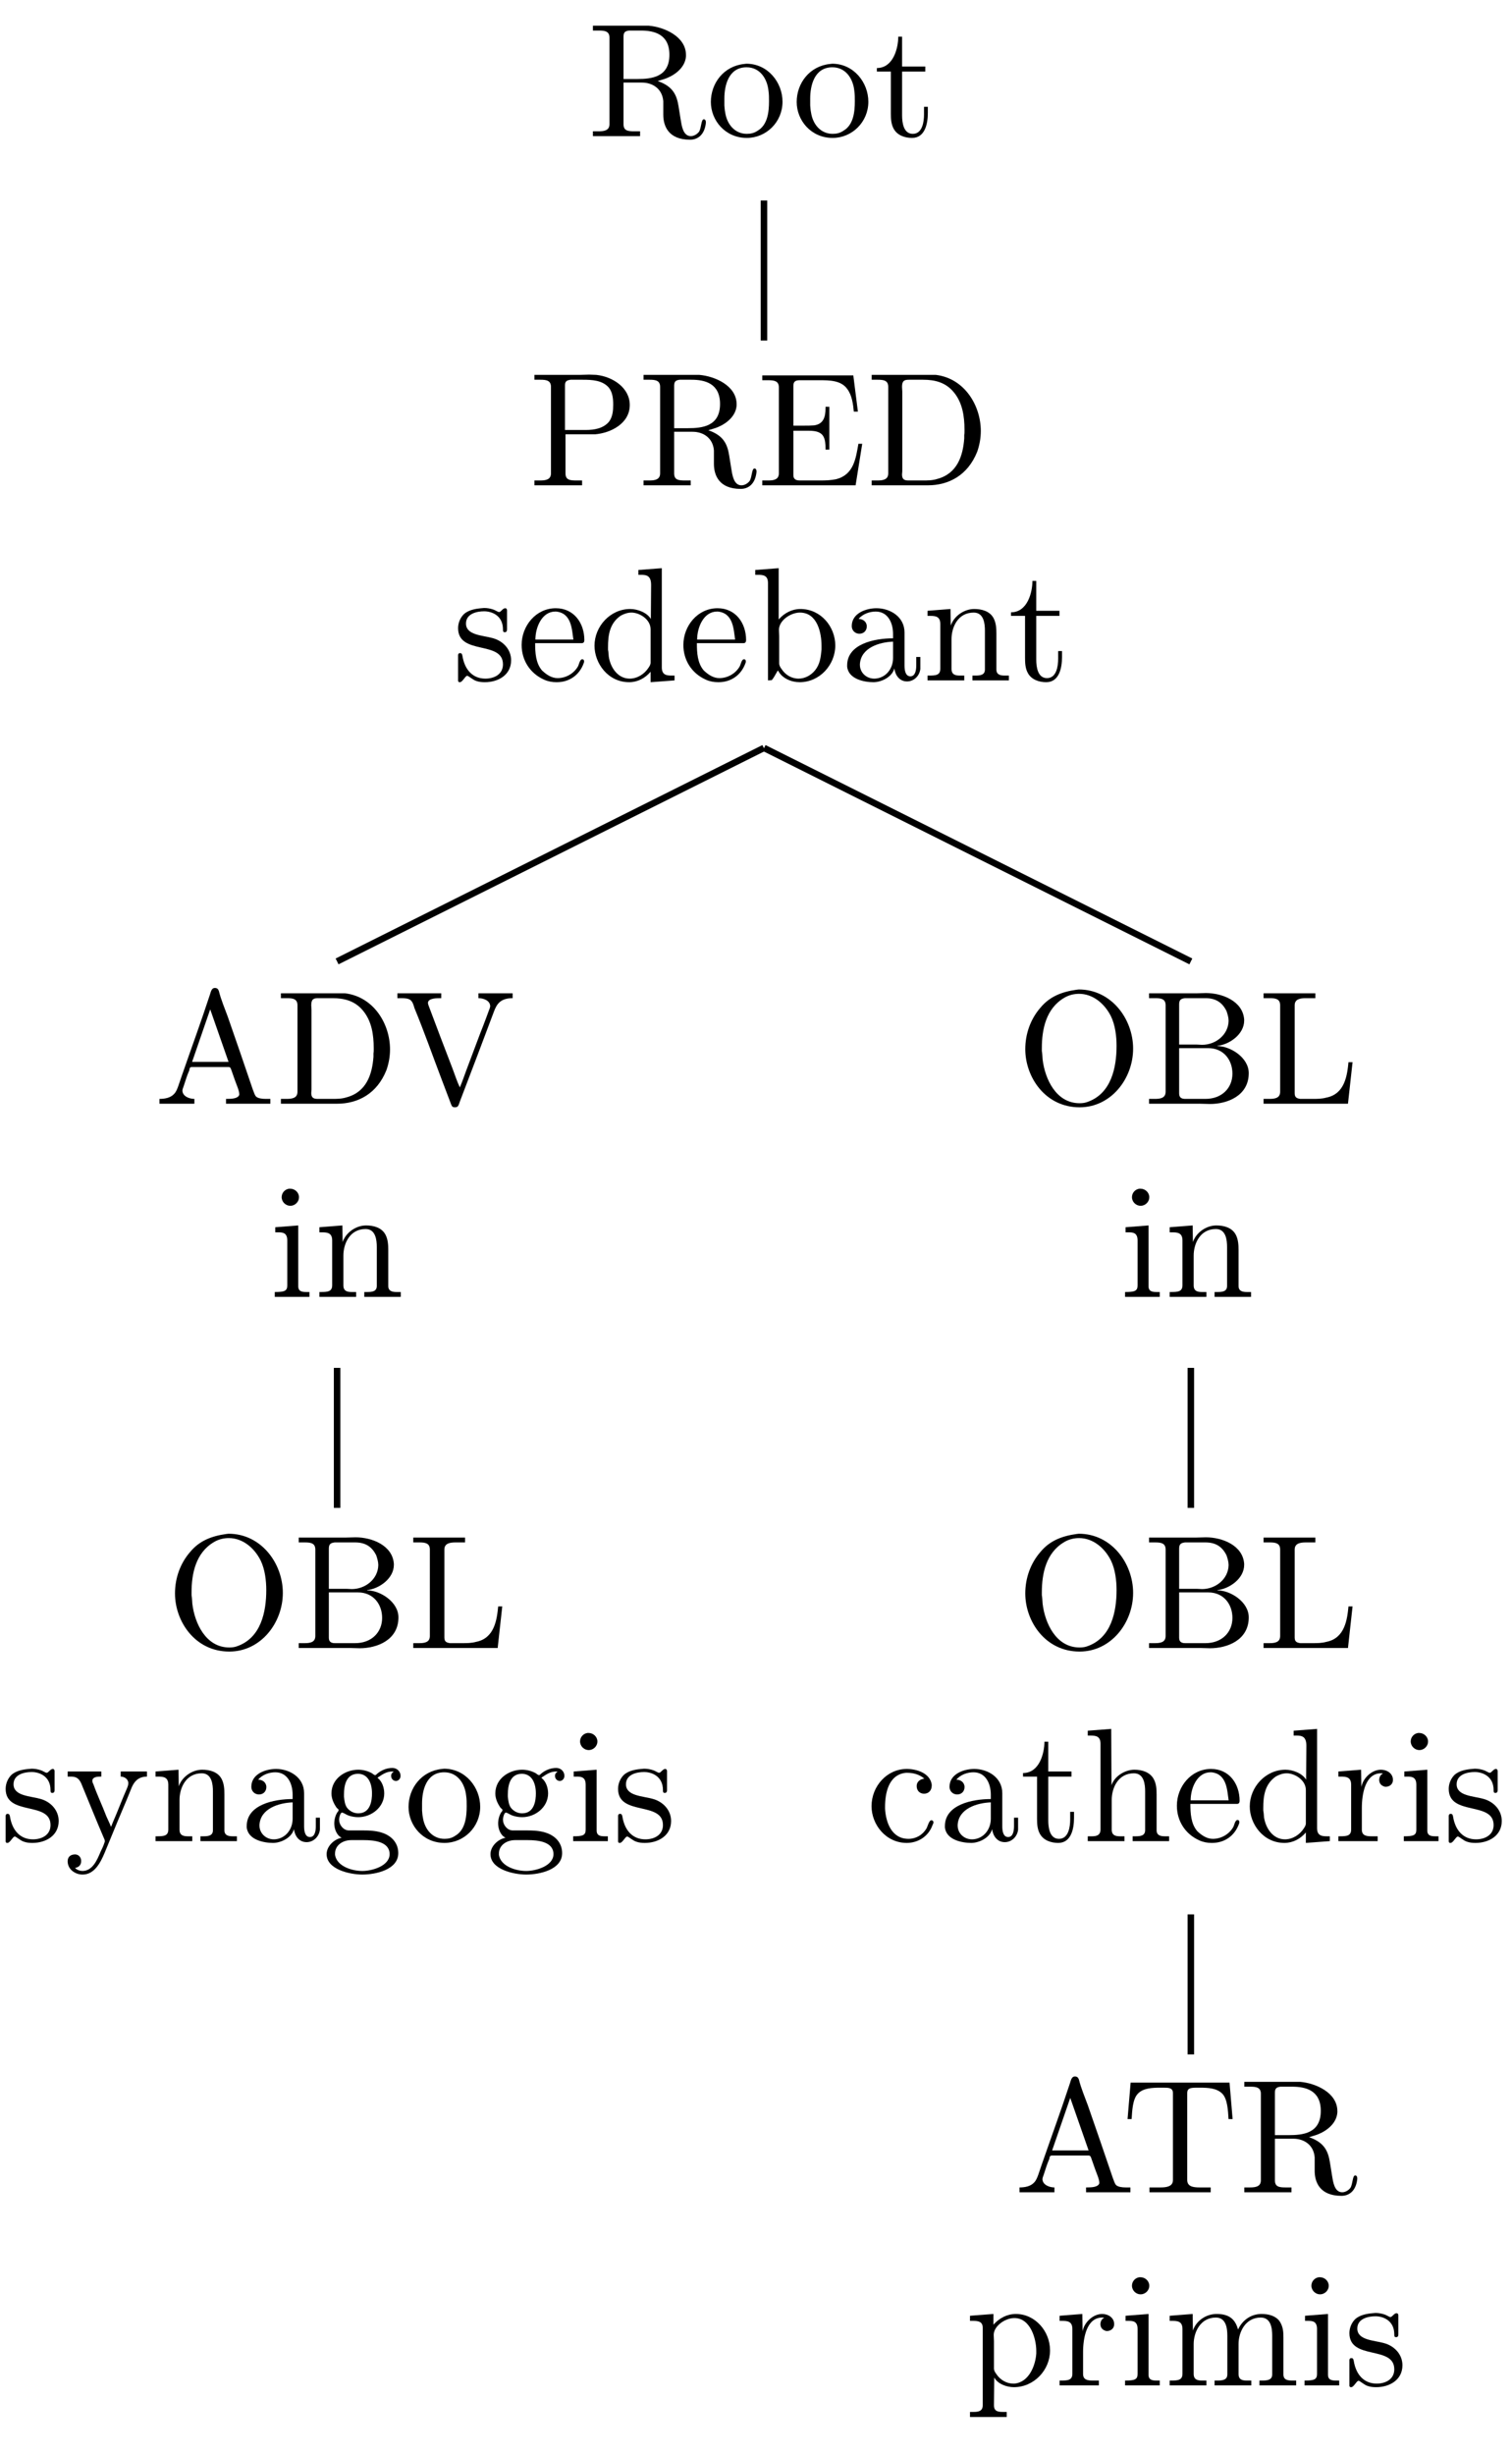 <?xml version="1.0" encoding="UTF-8"?>
<svg xmlns="http://www.w3.org/2000/svg" xmlns:xlink="http://www.w3.org/1999/xlink" width="92.66pt" height="150.39pt" viewBox="0 0 92.66 150.39" version="1.2">
<defs>
<g>
<symbol overflow="visible" id="glyph0-0">
<path style="stroke:none;" d=""/>
</symbol>
<symbol overflow="visible" id="glyph0-1">
<path style="stroke:none;" d="M 0.344 -6.781 L 0.344 -6.484 C 0.469 -6.484 0.594 -6.484 0.719 -6.484 C 1.078 -6.484 1.359 -6.438 1.359 -6.047 L 1.359 -0.75 C 1.359 -0.359 1.031 -0.312 0.688 -0.312 C 0.562 -0.312 0.453 -0.312 0.344 -0.312 L 0.344 -0.016 L 3.234 -0.016 L 3.234 -0.312 L 2.891 -0.312 C 2.484 -0.312 2.219 -0.344 2.219 -0.75 L 2.219 -3.297 L 3.344 -3.297 C 4 -3.297 4.594 -2.922 4.656 -2.156 L 4.656 -1.328 C 4.656 -0.656 4.953 0.203 6.297 0.203 C 6.766 0.203 7.188 -0.094 7.266 -0.828 L 7.266 -0.875 C 7.266 -0.953 7.234 -1.047 7.141 -1.047 C 6.969 -1.047 7 -0.531 6.844 -0.281 C 6.719 -0.125 6.531 -0.016 6.344 -0.016 C 5.859 -0.016 5.781 -0.672 5.719 -1.047 L 5.594 -1.828 C 5.484 -2.516 5.266 -3.062 4.312 -3.391 C 4.5 -3.453 4.703 -3.5 4.891 -3.578 C 5.453 -3.812 6 -4.266 6.047 -4.906 L 6.047 -4.984 C 6.047 -6.125 4.703 -6.703 3.766 -6.781 C 3.609 -6.781 3.438 -6.781 3.281 -6.781 Z M 2.219 -3.516 L 2.219 -6.109 C 2.219 -6.375 2.312 -6.453 2.562 -6.484 L 3.281 -6.484 C 4.094 -6.484 5.031 -6.266 5.031 -5 C 5.031 -3.625 3.938 -3.516 3.062 -3.516 Z M 2.219 -3.516 "/>
</symbol>
<symbol overflow="visible" id="glyph0-2">
<path style="stroke:none;" d="M 2.328 -4.438 C 1.078 -4.312 0.281 -3.266 0.281 -2.109 C 0.281 -0.984 1.156 0.094 2.484 0.094 C 3.672 0.094 4.672 -0.875 4.672 -2.125 C 4.672 -3.297 3.781 -4.453 2.453 -4.453 C 2.422 -4.453 2.375 -4.438 2.328 -4.438 Z M 1.109 -1.891 L 1.109 -2.328 C 1.109 -3.078 1.344 -4.234 2.469 -4.234 C 3.281 -4.234 3.734 -3.547 3.812 -2.797 C 3.844 -2.578 3.844 -2.375 3.844 -2.156 C 3.844 -1.516 3.766 -0.703 3.141 -0.344 C 2.938 -0.203 2.719 -0.156 2.484 -0.156 C 1.766 -0.156 1.266 -0.719 1.156 -1.484 C 1.125 -1.625 1.125 -1.75 1.109 -1.891 Z M 1.109 -1.891 "/>
</symbol>
<symbol overflow="visible" id="glyph0-3">
<path style="stroke:none;" d="M 1.484 -6.109 C 1.484 -5.422 1.188 -4.188 0.172 -4.188 L 0.172 -3.969 L 1.031 -3.969 L 1.031 -1.406 C 1.031 -1.078 1.047 -0.75 1.203 -0.469 C 1.422 -0.062 1.891 0.094 2.328 0.094 C 3.141 0.094 3.297 -0.812 3.297 -1.438 L 3.297 -1.812 L 3.062 -1.812 C 3.062 -1.656 3.062 -1.516 3.062 -1.344 C 3.062 -0.906 2.969 -0.156 2.375 -0.156 C 1.812 -0.156 1.719 -0.828 1.719 -1.281 L 1.719 -3.969 L 3.141 -3.969 L 3.141 -4.281 L 1.719 -4.281 L 1.719 -6.109 Z M 1.484 -6.109 "/>
</symbol>
<symbol overflow="visible" id="glyph0-4">
<path style="stroke:none;" d="M 0.344 -6.781 L 0.344 -6.484 C 0.469 -6.484 0.594 -6.484 0.719 -6.484 C 1.078 -6.484 1.359 -6.438 1.359 -6.047 L 1.359 -0.75 C 1.359 -0.359 1.031 -0.312 0.688 -0.312 C 0.562 -0.312 0.453 -0.312 0.344 -0.312 L 0.344 -0.016 L 3.266 -0.016 L 3.266 -0.312 L 2.922 -0.312 C 2.516 -0.312 2.25 -0.344 2.25 -0.75 L 2.25 -3.141 L 4.062 -3.141 C 5.016 -3.219 6.188 -3.797 6.188 -4.938 C 6.188 -5.984 5.156 -6.672 4.141 -6.781 C 4 -6.781 3.859 -6.797 3.703 -6.797 C 3.516 -6.797 3.312 -6.781 3.125 -6.781 Z M 2.219 -3.406 L 2.219 -6.156 C 2.219 -6.422 2.375 -6.453 2.562 -6.484 L 3.312 -6.484 C 3.875 -6.484 4.516 -6.453 4.906 -6 C 5.141 -5.703 5.172 -5.312 5.172 -4.953 C 5.172 -4.594 5.141 -4.219 4.922 -3.922 C 4.578 -3.5 4.016 -3.406 3.5 -3.406 Z M 2.219 -3.406 "/>
</symbol>
<symbol overflow="visible" id="glyph0-5">
<path style="stroke:none;" d="M 0.328 -6.75 L 0.328 -6.453 C 0.453 -6.453 0.578 -6.453 0.703 -6.453 C 1.062 -6.453 1.344 -6.406 1.344 -6.016 L 1.344 -0.75 C 1.344 -0.359 1.016 -0.312 0.688 -0.312 C 0.562 -0.312 0.438 -0.312 0.328 -0.312 L 0.328 -0.016 L 6.047 -0.016 L 6.453 -2.562 L 6.219 -2.562 C 6.062 -1.672 5.938 -0.672 4.859 -0.391 C 4.547 -0.328 4.234 -0.312 3.922 -0.312 L 2.656 -0.312 C 2.453 -0.312 2.234 -0.344 2.234 -0.641 L 2.234 -3.359 L 3.141 -3.359 C 3.5 -3.359 3.875 -3.328 4.062 -3.031 C 4.188 -2.812 4.203 -2.547 4.203 -2.297 L 4.203 -2.203 L 4.438 -2.203 L 4.438 -4.828 L 4.203 -4.828 L 4.203 -4.734 C 4.203 -4.203 4.078 -3.766 3.5 -3.688 C 3.297 -3.672 3.109 -3.672 2.922 -3.672 L 2.234 -3.672 L 2.234 -6.109 C 2.234 -6.438 2.438 -6.453 2.656 -6.453 L 3.844 -6.453 C 4.422 -6.453 5.156 -6.453 5.531 -5.922 C 5.828 -5.531 5.891 -5 5.938 -4.531 L 6.188 -4.531 L 5.906 -6.75 Z M 0.328 -6.75 "/>
</symbol>
<symbol overflow="visible" id="glyph0-6">
<path style="stroke:none;" d="M 0.344 -6.781 L 0.344 -6.484 C 0.469 -6.484 0.594 -6.484 0.719 -6.484 C 1.078 -6.484 1.359 -6.438 1.359 -6.047 L 1.359 -0.75 C 1.359 -0.359 1.031 -0.312 0.688 -0.312 C 0.562 -0.312 0.453 -0.312 0.344 -0.312 L 0.344 -0.016 L 3.781 -0.016 C 5.062 -0.016 6.234 -0.625 6.812 -2.078 C 6.953 -2.484 7.031 -2.906 7.031 -3.344 C 7.031 -4.891 6.047 -6.562 4.281 -6.781 C 4.125 -6.781 3.953 -6.781 3.797 -6.781 Z M 6.016 -3.094 L 6.016 -2.891 C 5.938 -1.828 5.594 -0.734 4.359 -0.406 C 4.062 -0.312 3.766 -0.312 3.469 -0.312 L 2.609 -0.312 C 2.375 -0.312 2.203 -0.359 2.203 -0.672 C 2.203 -0.75 2.219 -0.812 2.219 -0.875 L 2.219 -5.766 C 2.219 -5.859 2.203 -5.953 2.203 -6.047 C 2.203 -6.422 2.344 -6.484 2.625 -6.484 C 2.703 -6.484 2.781 -6.484 2.844 -6.484 L 3.5 -6.484 C 4.203 -6.484 4.875 -6.328 5.375 -5.719 C 5.906 -5.078 6.031 -4.25 6.031 -3.422 L 6.031 -3.328 C 6.031 -3.25 6.031 -3.172 6.016 -3.094 Z M 6.016 -3.094 "/>
</symbol>
<symbol overflow="visible" id="glyph0-7">
<path style="stroke:none;" d="M 1.75 -4.438 C 1.375 -4.406 0.984 -4.328 0.703 -4.094 C 0.469 -3.875 0.328 -3.547 0.328 -3.219 C 0.328 -1.531 3.078 -2.484 3.078 -1 C 3.078 -0.391 2.547 -0.125 2 -0.125 C 1.234 -0.125 0.734 -0.656 0.594 -1.516 C 0.578 -1.594 0.562 -1.688 0.453 -1.688 C 0.359 -1.688 0.328 -1.625 0.328 -1.562 L 0.328 0.016 C 0.344 0.062 0.359 0.094 0.422 0.094 L 0.438 0.094 C 0.594 0.094 0.75 -0.266 0.875 -0.297 L 0.891 -0.297 C 0.969 -0.297 1.234 -0.047 1.438 0.016 C 1.609 0.078 1.781 0.094 1.969 0.094 C 2.781 0.094 3.578 -0.344 3.578 -1.25 C 3.578 -1.906 3.094 -2.438 2.438 -2.609 C 1.828 -2.781 0.812 -2.781 0.812 -3.5 C 0.812 -4.109 1.484 -4.25 1.922 -4.25 C 2.406 -4.25 3.078 -3.984 3.078 -3.141 C 3.078 -3.047 3.078 -2.969 3.188 -2.969 C 3.297 -2.969 3.328 -3.047 3.328 -3.141 C 3.328 -3.188 3.328 -3.25 3.328 -3.281 L 3.328 -4.312 C 3.328 -4.359 3.297 -4.438 3.219 -4.438 C 3.062 -4.438 2.953 -4.203 2.844 -4.203 C 2.766 -4.203 2.594 -4.328 2.484 -4.359 C 2.297 -4.422 2.109 -4.453 1.922 -4.453 C 1.859 -4.453 1.812 -4.438 1.75 -4.438 Z M 1.75 -4.438 "/>
</symbol>
<symbol overflow="visible" id="glyph0-8">
<path style="stroke:none;" d="M 1.109 -2.297 L 3.969 -2.297 C 4.078 -2.297 4.125 -2.375 4.125 -2.484 C 4.125 -3.531 3.484 -4.438 2.375 -4.438 C 1.156 -4.438 0.281 -3.359 0.281 -2.188 C 0.281 -1.266 0.781 -0.453 1.656 -0.062 C 1.891 0.047 2.156 0.094 2.406 0.094 L 2.438 0.094 C 3.188 0.094 3.828 -0.328 4.094 -1.094 C 4.109 -1.125 4.109 -1.156 4.109 -1.188 C 4.109 -1.266 4.062 -1.312 4 -1.312 C 3.844 -1.312 3.797 -0.984 3.734 -0.875 C 3.484 -0.438 3 -0.156 2.484 -0.156 C 2.125 -0.156 1.812 -0.359 1.531 -0.625 C 1.141 -1.078 1.109 -1.719 1.109 -2.297 Z M 1.125 -2.516 C 1.125 -3.281 1.531 -4.234 2.344 -4.234 L 2.391 -4.234 C 3.359 -4.141 3.359 -3.109 3.453 -2.516 Z M 1.125 -2.516 "/>
</symbol>
<symbol overflow="visible" id="glyph0-9">
<path style="stroke:none;" d="M 3.016 -6.781 L 3.016 -6.484 L 3.172 -6.484 C 3.516 -6.484 3.797 -6.438 3.797 -5.859 L 3.781 -3.781 C 3.547 -4.172 2.969 -4.391 2.516 -4.391 C 1.297 -4.391 0.328 -3.328 0.328 -2.141 C 0.328 -1.078 1.141 0.094 2.453 0.094 C 2.969 0.094 3.438 -0.156 3.766 -0.547 L 3.766 0.094 L 5.234 -0.016 L 5.234 -0.312 L 5.062 -0.312 C 4.75 -0.312 4.453 -0.344 4.453 -0.812 L 4.453 -6.891 Z M 1.156 -1.891 L 1.156 -2.047 C 1.156 -2.781 1.25 -3.516 1.938 -3.984 C 2.141 -4.094 2.359 -4.172 2.594 -4.172 C 3.078 -4.172 3.766 -3.766 3.766 -3.141 C 3.766 -3.016 3.766 -2.891 3.766 -2.766 L 3.766 -1.109 C 3.766 -0.984 3.703 -0.891 3.641 -0.797 C 3.391 -0.406 2.953 -0.125 2.484 -0.125 C 1.766 -0.125 1.312 -0.781 1.203 -1.469 C 1.188 -1.609 1.188 -1.75 1.156 -1.891 Z M 1.156 -1.891 "/>
</symbol>
<symbol overflow="visible" id="glyph0-10">
<path style="stroke:none;" d="M 0.266 -6.781 L 0.266 -6.484 L 0.438 -6.484 C 0.75 -6.484 1.047 -6.453 1.047 -5.984 L 1.047 -0.016 L 1.281 -0.031 L 1.406 -0.203 L 1.641 -0.609 L 1.672 -0.609 C 1.906 -0.141 2.484 0.094 2.984 0.094 C 4.219 0.094 5.172 -0.969 5.172 -2.156 C 5.172 -3.297 4.297 -4.391 3.031 -4.391 C 2.516 -4.391 2.047 -4.141 1.703 -3.75 L 1.703 -6.891 Z M 4.328 -1.906 C 4.281 -1.422 4.234 -1.016 3.938 -0.641 C 3.688 -0.328 3.312 -0.125 2.922 -0.125 C 2.484 -0.125 2.109 -0.359 1.875 -0.719 C 1.797 -0.828 1.734 -0.922 1.734 -1.078 L 1.734 -2.734 C 1.734 -2.859 1.719 -2.984 1.719 -3.109 C 1.719 -3.703 2.453 -4.172 3 -4.172 C 4.078 -4.172 4.328 -2.922 4.328 -2.141 C 4.328 -2.047 4.328 -1.984 4.328 -1.906 Z M 4.328 -1.906 "/>
</symbol>
<symbol overflow="visible" id="glyph0-11">
<path style="stroke:none;" d="M 1.109 -3.781 C 1.359 -4.094 1.797 -4.234 2.156 -4.234 C 2.891 -4.234 3.219 -3.562 3.219 -2.859 L 3.219 -2.594 C 2.078 -2.594 0.406 -2.25 0.406 -0.938 L 0.406 -0.859 C 0.484 -0.094 1.453 0.094 2.016 0.094 C 2.516 0.094 3.172 -0.234 3.297 -0.75 C 3.359 -0.312 3.625 0.047 4.078 0.047 C 4.484 0.047 4.844 -0.281 4.891 -0.719 L 4.891 -1.453 L 4.641 -1.453 L 4.641 -0.938 C 4.641 -0.672 4.594 -0.266 4.281 -0.266 C 3.969 -0.266 3.922 -0.656 3.922 -0.922 L 3.922 -2.578 C 3.922 -2.703 3.922 -2.828 3.922 -2.953 C 3.922 -3.922 3.031 -4.438 2.203 -4.438 C 1.578 -4.438 0.688 -4.141 0.688 -3.344 C 0.688 -3.062 0.906 -2.875 1.156 -2.875 C 1.438 -2.875 1.609 -3.078 1.609 -3.328 C 1.609 -3.609 1.375 -3.781 1.109 -3.781 Z M 3.219 -2.391 L 3.219 -1.391 C 3.219 -0.703 2.75 -0.156 2.109 -0.125 L 2.062 -0.125 C 1.594 -0.125 1.188 -0.484 1.188 -0.969 L 1.188 -1.016 C 1.25 -2.016 2.375 -2.359 3.219 -2.391 Z M 3.219 -2.391 "/>
</symbol>
<symbol overflow="visible" id="glyph0-12">
<path style="stroke:none;" d="M 0.312 -4.281 L 0.312 -3.969 L 0.469 -3.969 C 0.797 -3.969 1.094 -3.938 1.094 -3.469 L 1.094 -0.734 C 1.094 -0.328 0.812 -0.312 0.375 -0.312 L 0.312 -0.312 L 0.312 -0.016 L 2.562 -0.016 L 2.562 -0.312 L 2.297 -0.312 C 2.031 -0.312 1.781 -0.359 1.781 -0.719 L 1.781 -2.547 C 1.781 -3.25 2.156 -4.172 3.141 -4.172 C 3.766 -4.172 3.828 -3.484 3.828 -3.062 L 3.828 -0.688 C 3.828 -0.344 3.547 -0.312 3.234 -0.312 L 3.062 -0.312 L 3.062 -0.016 L 5.297 -0.016 L 5.297 -0.312 L 5.047 -0.312 C 4.781 -0.312 4.531 -0.359 4.531 -0.688 L 4.531 -2.875 C 4.531 -3.188 4.516 -3.531 4.359 -3.828 C 4.125 -4.266 3.625 -4.391 3.172 -4.391 C 2.562 -4.391 1.938 -3.969 1.734 -3.375 L 1.719 -4.391 Z M 0.312 -4.281 "/>
</symbol>
<symbol overflow="visible" id="glyph0-13">
<path style="stroke:none;" d="M 0.312 -0.312 L 0.312 -0.016 L 2.453 -0.016 L 2.453 -0.312 C 2.141 -0.312 1.734 -0.469 1.719 -0.812 C 1.719 -0.906 1.766 -1 1.797 -1.094 C 1.906 -1.422 2 -1.75 2.141 -2.062 C 2.156 -2.156 2.156 -2.266 2.297 -2.266 L 4.547 -2.266 C 4.672 -2.266 4.688 -2.156 4.719 -2.078 L 4.938 -1.453 C 5.031 -1.188 5.203 -0.812 5.203 -0.609 L 5.203 -0.562 C 5.125 -0.328 4.734 -0.312 4.438 -0.312 L 4.391 -0.312 L 4.391 -0.016 L 7.109 -0.016 L 7.109 -0.312 L 6.828 -0.312 C 6.594 -0.312 6.359 -0.344 6.234 -0.453 C 6.125 -0.578 6.094 -0.75 6.031 -0.891 C 5.531 -2.375 5.016 -3.859 4.5 -5.344 C 4.312 -5.859 4.078 -6.406 3.953 -6.922 C 3.906 -7.047 3.844 -7.109 3.703 -7.109 C 3.516 -7.109 3.469 -6.906 3.406 -6.703 C 2.859 -5.031 2.25 -3.375 1.672 -1.703 L 1.469 -1.109 C 1.406 -0.938 1.344 -0.75 1.203 -0.609 C 0.984 -0.375 0.641 -0.312 0.312 -0.312 Z M 2.312 -2.578 L 3.422 -5.797 L 4.547 -2.578 Z M 2.312 -2.578 "/>
</symbol>
<symbol overflow="visible" id="glyph0-14">
<path style="stroke:none;" d="M 0.188 -6.781 L 0.188 -6.484 L 0.422 -6.484 C 0.641 -6.484 0.891 -6.469 1.016 -6.344 C 1.141 -6.219 1.188 -6.031 1.234 -5.875 C 1.828 -4.438 2.344 -2.969 2.891 -1.531 L 3.484 0.031 C 3.531 0.156 3.578 0.203 3.719 0.203 C 3.844 0.203 3.906 0.156 3.953 0.031 L 4.031 -0.188 C 4.734 -2.016 5.422 -3.844 6.109 -5.672 C 6.266 -6.078 6.469 -6.484 7.25 -6.484 L 7.25 -6.781 L 5.156 -6.781 L 5.156 -6.484 C 5.453 -6.484 5.875 -6.344 5.875 -5.984 L 5.875 -5.969 C 5.859 -5.891 5.828 -5.797 5.797 -5.734 L 5.672 -5.391 C 5.531 -5.016 5.391 -4.641 5.234 -4.25 L 4.406 -2.047 C 4.281 -1.703 4.156 -1.344 4.016 -1.016 C 3.844 -1.375 3.719 -1.766 3.578 -2.141 C 3.078 -3.438 2.578 -4.75 2.094 -6.047 C 2.078 -6.094 2.062 -6.141 2.062 -6.188 L 2.062 -6.219 C 2.109 -6.484 2.578 -6.484 2.875 -6.484 L 2.875 -6.781 Z M 0.188 -6.781 "/>
</symbol>
<symbol overflow="visible" id="glyph0-15">
<path style="stroke:none;" d="M 0.359 -4.281 L 0.359 -3.969 L 0.562 -3.969 C 0.844 -3.969 1.094 -3.922 1.094 -3.469 L 1.094 -0.719 C 1.094 -0.375 0.922 -0.312 0.328 -0.312 L 0.328 -0.016 L 2.453 -0.016 L 2.453 -0.312 L 2.266 -0.312 C 2 -0.312 1.766 -0.344 1.766 -0.672 L 1.766 -4.391 Z M 1.203 -6.641 C 0.953 -6.609 0.75 -6.391 0.75 -6.125 C 0.75 -5.828 1 -5.594 1.281 -5.594 C 1.547 -5.594 1.812 -5.812 1.812 -6.125 C 1.812 -6.406 1.562 -6.641 1.281 -6.641 C 1.25 -6.641 1.234 -6.641 1.203 -6.641 Z M 1.203 -6.641 "/>
</symbol>
<symbol overflow="visible" id="glyph0-16">
<path style="stroke:none;" d="M 3.688 -7 C 2.797 -6.875 2.047 -6.594 1.469 -5.891 C 0.859 -5.188 0.547 -4.281 0.547 -3.359 C 0.547 -1.656 1.766 0.203 3.875 0.203 C 5.812 0.203 7.156 -1.562 7.156 -3.391 C 7.156 -5.203 5.828 -7.016 3.828 -7.016 C 3.781 -7.016 3.734 -7 3.688 -7 Z M 1.562 -3.25 L 1.562 -3.422 C 1.562 -4.562 1.812 -5.859 2.953 -6.516 C 3.219 -6.672 3.531 -6.75 3.844 -6.75 C 4.688 -6.75 5.406 -6.156 5.797 -5.375 C 6.062 -4.828 6.141 -4.141 6.141 -3.562 C 6.141 -2.25 5.828 -0.609 4.312 -0.109 C 4.172 -0.062 4.016 -0.047 3.875 -0.047 C 2.438 -0.047 1.75 -1.531 1.609 -2.734 C 1.594 -2.906 1.594 -3.078 1.562 -3.25 Z M 1.562 -3.25 "/>
</symbol>
<symbol overflow="visible" id="glyph0-17">
<path style="stroke:none;" d="M 0.359 -6.781 L 0.359 -6.484 C 0.484 -6.484 0.609 -6.484 0.734 -6.484 C 1.094 -6.484 1.375 -6.438 1.375 -6.047 L 1.375 -0.75 C 1.375 -0.359 1.047 -0.312 0.719 -0.312 C 0.578 -0.312 0.469 -0.312 0.359 -0.312 L 0.359 -0.016 L 3.484 -0.016 C 3.688 -0.016 3.891 0 4.094 0 C 5.156 0 6.469 -0.5 6.469 -1.891 C 6.469 -2.844 5.344 -3.547 4.547 -3.547 L 4.547 -3.562 C 5.281 -3.641 6.188 -4.266 6.188 -5.109 L 6.188 -5.172 C 6.109 -6.312 4.828 -6.797 3.844 -6.797 C 3.641 -6.797 3.438 -6.781 3.25 -6.781 Z M 2.203 -3.422 L 3.984 -3.422 C 4.938 -3.422 5.469 -2.688 5.469 -1.859 C 5.469 -0.984 4.828 -0.312 3.812 -0.312 C 3.656 -0.312 3.5 -0.312 3.344 -0.312 L 2.578 -0.312 C 2.375 -0.312 2.203 -0.375 2.203 -0.641 Z M 2.203 -3.641 L 2.203 -6.109 C 2.203 -6.406 2.344 -6.453 2.562 -6.484 L 3.812 -6.484 C 4.391 -6.484 4.828 -6.266 5.109 -5.688 C 5.172 -5.5 5.234 -5.297 5.234 -5.094 C 5.219 -4.234 4.438 -3.625 3.609 -3.625 C 3.5 -3.625 3.391 -3.641 3.281 -3.641 Z M 2.203 -3.641 "/>
</symbol>
<symbol overflow="visible" id="glyph0-18">
<path style="stroke:none;" d="M 0.328 -6.781 L 0.328 -6.484 C 0.453 -6.484 0.578 -6.484 0.703 -6.484 C 1.062 -6.484 1.344 -6.438 1.344 -6.047 L 1.344 -0.75 C 1.344 -0.359 1.016 -0.312 0.688 -0.312 C 0.562 -0.312 0.438 -0.312 0.328 -0.312 L 0.328 -0.016 L 5.5 -0.016 L 5.781 -2.562 L 5.531 -2.562 C 5.453 -1.766 5.312 -0.609 4.172 -0.391 C 3.891 -0.312 3.609 -0.312 3.312 -0.312 L 2.578 -0.312 C 2.375 -0.344 2.234 -0.391 2.234 -0.656 L 2.234 -6.047 C 2.234 -6.438 2.594 -6.484 2.922 -6.484 C 3.031 -6.484 3.125 -6.484 3.219 -6.484 L 3.5 -6.484 L 3.5 -6.781 Z M 0.328 -6.781 "/>
</symbol>
<symbol overflow="visible" id="glyph0-19">
<path style="stroke:none;" d="M 0.188 -4.281 L 0.188 -3.969 L 0.344 -3.969 C 0.625 -3.969 0.844 -3.938 1.016 -3.562 C 1.469 -2.469 1.906 -1.375 2.375 -0.281 C 2.406 -0.203 2.469 -0.094 2.469 0 C 2.469 0.016 2.453 0.031 2.453 0.047 C 2.391 0.25 2.297 0.453 2.203 0.641 C 2 1.125 1.719 1.812 1.094 1.812 C 0.953 1.812 0.75 1.75 0.641 1.625 C 0.828 1.594 1.016 1.484 1.016 1.203 C 1.016 0.984 0.875 0.812 0.656 0.797 C 0.344 0.797 0.188 0.969 0.188 1.219 C 0.188 1.719 0.656 2.031 1.094 2.031 L 1.109 2.031 C 1.828 2.031 2.203 1.297 2.453 0.703 L 2.75 -0.016 C 3.094 -0.859 3.453 -1.719 3.812 -2.562 L 4.047 -3.141 C 4.219 -3.609 4.469 -3.969 5.047 -3.969 L 5.047 -4.281 L 3.438 -4.281 L 3.438 -3.969 C 3.672 -3.969 3.906 -3.812 3.906 -3.562 C 3.906 -3.438 3.844 -3.297 3.797 -3.188 C 3.5 -2.516 3.25 -1.828 2.953 -1.156 C 2.922 -1.062 2.875 -0.969 2.844 -0.891 C 2.766 -1.109 2.656 -1.312 2.562 -1.531 C 2.312 -2.188 2 -2.844 1.766 -3.5 C 1.734 -3.562 1.703 -3.625 1.703 -3.703 L 1.703 -3.75 C 1.75 -3.969 2.047 -3.969 2.25 -3.969 L 2.25 -4.281 Z M 0.188 -4.281 "/>
</symbol>
<symbol overflow="visible" id="glyph0-20">
<path style="stroke:none;" d="M 1.188 -0.234 L 1.188 -0.219 C 0.719 -0.125 0.281 0.312 0.281 0.781 C 0.281 1.719 1.703 2.031 2.469 2.031 C 3.297 2.031 4.672 1.734 4.672 0.719 C 4.672 0.062 4.219 -0.375 3.625 -0.547 C 3.266 -0.656 2.891 -0.672 2.516 -0.672 L 1.625 -0.672 C 1.297 -0.688 1.047 -1.016 1.047 -1.328 L 1.047 -1.375 C 1.062 -1.516 1.125 -1.766 1.234 -1.766 C 1.359 -1.734 1.5 -1.625 1.641 -1.578 C 1.828 -1.516 2.031 -1.484 2.219 -1.484 C 3.031 -1.484 3.812 -2.094 3.812 -2.938 C 3.812 -3.281 3.688 -3.672 3.406 -3.891 L 3.406 -3.906 C 3.688 -4.094 3.938 -4.281 4.297 -4.281 C 4.328 -4.281 4.359 -4.281 4.391 -4.266 C 4.297 -4.203 4.234 -4.141 4.234 -4.016 C 4.234 -3.844 4.359 -3.703 4.531 -3.703 C 4.688 -3.703 4.812 -3.844 4.812 -4.016 C 4.812 -4.281 4.594 -4.5 4.312 -4.5 C 3.969 -4.5 3.625 -4.359 3.375 -4.141 C 3.344 -4.109 3.297 -4.062 3.266 -4.062 L 3.25 -4.062 C 3.188 -4.062 3.109 -4.141 3.062 -4.172 C 2.812 -4.312 2.516 -4.391 2.219 -4.391 C 1.422 -4.391 0.578 -3.844 0.578 -2.938 C 0.578 -2.609 0.719 -2.312 0.906 -2.047 C 0.953 -2.016 1.016 -1.969 1.016 -1.922 C 1.016 -1.859 0.969 -1.812 0.938 -1.781 C 0.812 -1.578 0.75 -1.328 0.75 -1.094 C 0.75 -0.781 0.891 -0.375 1.188 -0.234 Z M 0.797 0.828 L 0.797 0.75 C 0.797 0.234 1.266 -0.078 1.797 -0.078 L 2.562 -0.078 C 3.188 -0.078 4.141 0.016 4.141 0.781 C 4.141 1.5 3.078 1.812 2.469 1.812 C 1.812 1.812 0.906 1.516 0.797 0.828 Z M 1.344 -2.734 L 1.344 -2.875 C 1.344 -3.406 1.469 -4.141 2.203 -4.141 C 2.812 -4.141 3.062 -3.578 3.062 -2.938 C 3.062 -2.531 2.984 -1.719 2.219 -1.719 C 1.953 -1.719 1.703 -1.844 1.531 -2.062 C 1.391 -2.266 1.375 -2.5 1.344 -2.734 Z M 1.344 -2.734 "/>
</symbol>
<symbol overflow="visible" id="glyph0-21">
<path style="stroke:none;" d="M 3.562 -3.844 C 3.297 -3.812 3.094 -3.656 3.094 -3.391 C 3.094 -3.109 3.281 -2.922 3.547 -2.922 C 3.844 -2.922 4.016 -3.141 4.016 -3.422 L 4.016 -3.484 C 3.906 -4.203 3.062 -4.438 2.484 -4.438 C 1.281 -4.438 0.328 -3.391 0.328 -2.156 C 0.328 -1.031 1.203 0.094 2.484 0.094 C 3.141 0.094 3.781 -0.266 4.047 -0.953 C 4.062 -1.016 4.125 -1.094 4.125 -1.172 C 4.125 -1.234 4.062 -1.297 4 -1.297 C 3.844 -1.297 3.766 -0.906 3.688 -0.781 C 3.453 -0.391 3.047 -0.156 2.594 -0.156 C 1.531 -0.156 1.203 -1.203 1.156 -2 L 1.156 -2.109 C 1.156 -2.906 1.344 -4.094 2.438 -4.203 L 2.516 -4.203 C 2.891 -4.203 3.281 -4.094 3.562 -3.844 Z M 3.562 -3.844 "/>
</symbol>
<symbol overflow="visible" id="glyph0-22">
<path style="stroke:none;" d="M 0.312 -6.781 L 0.312 -6.484 L 0.469 -6.484 C 0.828 -6.484 1.094 -6.438 1.094 -5.969 L 1.094 -0.953 C 1.094 -0.891 1.094 -0.812 1.094 -0.734 C 1.094 -0.359 0.828 -0.312 0.562 -0.312 L 0.312 -0.312 L 0.312 -0.016 L 2.562 -0.016 L 2.562 -0.312 L 2.297 -0.312 C 2.031 -0.312 1.781 -0.359 1.781 -0.719 L 1.781 -2.547 C 1.781 -3.25 2.156 -4.172 3.141 -4.172 C 3.766 -4.172 3.828 -3.484 3.828 -3.062 L 3.828 -0.688 C 3.828 -0.344 3.547 -0.312 3.234 -0.312 L 3.062 -0.312 L 3.062 -0.016 L 5.297 -0.016 L 5.297 -0.312 L 5.047 -0.312 C 4.781 -0.312 4.531 -0.359 4.531 -0.688 L 4.531 -2.875 C 4.531 -3.188 4.516 -3.516 4.359 -3.812 C 4.125 -4.25 3.625 -4.391 3.172 -4.391 C 2.594 -4.391 1.953 -4 1.766 -3.438 L 1.75 -6.891 Z M 0.312 -6.781 "/>
</symbol>
<symbol overflow="visible" id="glyph0-23">
<path style="stroke:none;" d="M 0.266 -4.281 L 0.266 -3.969 L 0.422 -3.969 C 0.75 -3.969 1.047 -3.938 1.047 -3.469 L 1.047 -0.734 C 1.047 -0.328 0.766 -0.312 0.328 -0.312 L 0.266 -0.312 L 0.266 -0.016 L 2.672 -0.016 L 2.672 -0.312 C 2.547 -0.312 2.406 -0.312 2.297 -0.312 C 1.969 -0.312 1.703 -0.359 1.703 -0.719 L 1.703 -2.047 C 1.703 -2.891 1.906 -4.172 2.875 -4.172 C 2.922 -4.172 2.953 -4.172 2.984 -4.156 L 2.984 -4.141 C 2.844 -4.094 2.766 -3.922 2.766 -3.766 C 2.766 -3.547 2.906 -3.391 3.141 -3.344 C 3.422 -3.344 3.609 -3.516 3.609 -3.766 C 3.609 -4.172 3.234 -4.391 2.875 -4.391 C 2.297 -4.391 1.766 -3.859 1.672 -3.328 L 1.656 -4.391 Z M 0.266 -4.281 "/>
</symbol>
<symbol overflow="visible" id="glyph0-24">
<path style="stroke:none;" d="M 0.547 -6.734 L 0.359 -4.5 L 0.609 -4.5 C 0.641 -5.016 0.672 -5.719 0.984 -6.047 C 1.312 -6.406 1.891 -6.422 2.344 -6.422 L 2.594 -6.422 C 2.859 -6.422 3.141 -6.422 3.141 -6.094 L 3.141 -0.766 C 3.141 -0.359 2.734 -0.312 2.375 -0.312 C 2.25 -0.312 2.125 -0.312 2.031 -0.312 L 1.703 -0.312 L 1.703 -0.016 L 5.453 -0.016 L 5.453 -0.312 L 4.781 -0.312 C 4.391 -0.312 4.016 -0.359 4.016 -0.766 L 4.016 -6.094 C 4.016 -6.375 4.188 -6.422 4.562 -6.422 L 4.812 -6.422 C 5.266 -6.422 5.828 -6.406 6.172 -6.047 C 6.484 -5.719 6.516 -5.016 6.547 -4.5 L 6.797 -4.5 L 6.609 -6.734 Z M 0.547 -6.734 "/>
</symbol>
<symbol overflow="visible" id="glyph0-25">
<path style="stroke:none;" d="M 0.266 -4.281 L 0.266 -3.969 L 0.453 -3.969 C 0.75 -3.969 1.047 -3.938 1.047 -3.547 L 1.047 1.203 C 1.047 1.562 0.781 1.609 0.5 1.609 L 0.266 1.609 L 0.266 1.922 L 2.516 1.922 L 2.516 1.609 L 2.266 1.609 C 1.969 1.609 1.734 1.562 1.734 1.203 L 1.75 -0.5 C 1.969 -0.094 2.531 0.094 2.953 0.094 C 4.188 0.094 5.172 -0.953 5.172 -2.156 C 5.172 -3.344 4.25 -4.391 3.078 -4.391 C 2.547 -4.391 2.062 -4.141 1.703 -3.734 L 1.703 -4.391 Z M 4.328 -1.969 C 4.281 -1.25 3.891 -0.203 2.984 -0.125 L 2.922 -0.125 C 2.5 -0.125 2.109 -0.359 1.875 -0.719 C 1.797 -0.828 1.734 -0.922 1.734 -1.062 L 1.734 -2.734 C 1.734 -2.859 1.719 -2.984 1.719 -3.109 C 1.719 -3.641 2.406 -4.141 2.984 -4.141 C 3.984 -4.141 4.328 -2.844 4.328 -2.141 C 4.328 -2.078 4.328 -2.031 4.328 -1.969 Z M 4.328 -1.969 "/>
</symbol>
<symbol overflow="visible" id="glyph0-26">
<path style="stroke:none;" d="M 0.312 -4.281 L 0.312 -3.969 L 0.469 -3.969 C 0.797 -3.969 1.094 -3.938 1.094 -3.469 L 1.094 -0.734 C 1.094 -0.328 0.812 -0.312 0.375 -0.312 L 0.312 -0.312 L 0.312 -0.016 L 2.562 -0.016 L 2.562 -0.312 L 2.297 -0.312 C 2.031 -0.312 1.781 -0.359 1.781 -0.719 L 1.781 -2.547 C 1.781 -3.266 2.188 -4.172 3.141 -4.172 C 3.766 -4.172 3.844 -3.516 3.844 -3.062 L 3.844 -0.688 C 3.844 -0.344 3.547 -0.312 3.219 -0.312 L 3.062 -0.312 L 3.062 -0.016 L 5.312 -0.016 L 5.312 -0.312 L 5.047 -0.312 C 4.766 -0.312 4.531 -0.359 4.531 -0.719 L 4.531 -2.547 C 4.531 -3.266 4.938 -4.172 5.891 -4.172 C 6.516 -4.172 6.594 -3.516 6.594 -3.062 L 6.594 -0.688 C 6.594 -0.344 6.297 -0.312 5.969 -0.312 L 5.812 -0.312 L 5.812 -0.016 L 8.062 -0.016 L 8.062 -0.312 L 7.844 -0.312 C 7.547 -0.312 7.281 -0.344 7.281 -0.688 L 7.281 -2.938 C 7.281 -3.297 7.266 -3.625 7.031 -3.969 C 6.766 -4.297 6.344 -4.391 5.938 -4.391 C 5.297 -4.391 4.766 -4.016 4.5 -3.438 C 4.312 -4.141 3.875 -4.391 3.188 -4.391 C 2.547 -4.391 1.938 -3.984 1.734 -3.375 L 1.719 -4.391 Z M 0.312 -4.281 "/>
</symbol>
</g>
<clipPath id="clip1">
  <path d="M 0.02 108 L 4 108 L 4 113 L 0.02 113 Z M 0.02 108 "/>
</clipPath>
<clipPath id="clip2">
  <path d="M 88 108 L 92.305 108 L 92.305 113 L 88 113 Z M 88 108 "/>
</clipPath>
</defs>
<g id="surface1">
<g style="fill:rgb(0%,0%,0%);fill-opacity:1;">
  <use xlink:href="#glyph0-1" x="35.992" y="8.356"/>
</g>
<g style="fill:rgb(0%,0%,0%);fill-opacity:1;">
  <use xlink:href="#glyph0-2" x="43.283" y="8.356"/>
</g>
<g style="fill:rgb(0%,0%,0%);fill-opacity:1;">
  <use xlink:href="#glyph0-2" x="48.543" y="8.356"/>
</g>
<g style="fill:rgb(0%,0%,0%);fill-opacity:1;">
  <use xlink:href="#glyph0-3" x="53.564" y="8.356"/>
</g>
<path style="fill:none;stroke-width:3.985;stroke-linecap:butt;stroke-linejoin:miter;stroke:rgb(0%,0%,0%);stroke-opacity:1;stroke-miterlimit:10;" d="M 468.001 1289.205 L 468.001 1374.981 " transform="matrix(0.1,0,0,-0.1,0.018,149.782)"/>
<g style="fill:rgb(0%,0%,0%);fill-opacity:1;">
  <use xlink:href="#glyph0-4" x="32.406" y="29.749"/>
</g>
<g style="fill:rgb(0%,0%,0%);fill-opacity:1;">
  <use xlink:href="#glyph0-1" x="39.095" y="29.749"/>
</g>
<g style="fill:rgb(0%,0%,0%);fill-opacity:1;">
  <use xlink:href="#glyph0-5" x="46.387" y="29.749"/>
</g>
<g style="fill:rgb(0%,0%,0%);fill-opacity:1;">
  <use xlink:href="#glyph0-6" x="53.076" y="29.749"/>
</g>
<g style="fill:rgb(0%,0%,0%);fill-opacity:1;">
  <use xlink:href="#glyph0-7" x="27.745" y="41.701"/>
</g>
<g style="fill:rgb(0%,0%,0%);fill-opacity:1;">
  <use xlink:href="#glyph0-8" x="31.686" y="41.701"/>
</g>
<g style="fill:rgb(0%,0%,0%);fill-opacity:1;">
  <use xlink:href="#glyph0-9" x="36.105" y="41.701"/>
</g>
<g style="fill:rgb(0%,0%,0%);fill-opacity:1;">
  <use xlink:href="#glyph0-8" x="41.598" y="41.701"/>
</g>
<g style="fill:rgb(0%,0%,0%);fill-opacity:1;">
  <use xlink:href="#glyph0-10" x="46.017" y="41.701"/>
</g>
<g style="fill:rgb(0%,0%,0%);fill-opacity:1;">
  <use xlink:href="#glyph0-11" x="51.51" y="41.701"/>
</g>
<g style="fill:rgb(0%,0%,0%);fill-opacity:1;">
  <use xlink:href="#glyph0-12" x="56.531" y="41.701"/>
</g>
<g style="fill:rgb(0%,0%,0%);fill-opacity:1;">
  <use xlink:href="#glyph0-3" x="61.786" y="41.701"/>
</g>
<path style="fill:none;stroke-width:3.985;stroke-linecap:butt;stroke-linejoin:miter;stroke:rgb(0%,0%,0%);stroke-opacity:1;stroke-miterlimit:10;" d="M 206.398 908.801 L 467.923 1039.563 " transform="matrix(0.1,0,0,-0.1,0.018,149.782)"/>
<path style="fill:none;stroke-width:3.985;stroke-linecap:butt;stroke-linejoin:miter;stroke:rgb(0%,0%,0%);stroke-opacity:1;stroke-miterlimit:10;" d="M 729.605 908.801 L 468.08 1039.563 " transform="matrix(0.1,0,0,-0.1,0.018,149.782)"/>
<g style="fill:rgb(0%,0%,0%);fill-opacity:1;">
  <use xlink:href="#glyph0-13" x="9.46" y="67.636"/>
</g>
<g style="fill:rgb(0%,0%,0%);fill-opacity:1;">
  <use xlink:href="#glyph0-6" x="16.871" y="67.636"/>
</g>
<g style="fill:rgb(0%,0%,0%);fill-opacity:1;">
  <use xlink:href="#glyph0-14" x="24.165" y="67.636"/>
</g>
<g style="fill:rgb(0%,0%,0%);fill-opacity:1;">
  <use xlink:href="#glyph0-15" x="16.511" y="79.468"/>
</g>
<g style="fill:rgb(0%,0%,0%);fill-opacity:1;">
  <use xlink:href="#glyph0-12" x="19.263" y="79.468"/>
</g>
<path style="fill:none;stroke-width:3.985;stroke-linecap:butt;stroke-linejoin:miter;stroke:rgb(0%,0%,0%);stroke-opacity:1;stroke-miterlimit:10;" d="M 206.398 574.011 L 206.398 659.787 " transform="matrix(0.1,0,0,-0.1,0.018,149.782)"/>
<g style="fill:rgb(0%,0%,0%);fill-opacity:1;">
  <use xlink:href="#glyph0-16" x="10.177" y="100.98"/>
</g>
<g style="fill:rgb(0%,0%,0%);fill-opacity:1;">
  <use xlink:href="#glyph0-17" x="17.949" y="100.98"/>
</g>
<g style="fill:rgb(0%,0%,0%);fill-opacity:1;">
  <use xlink:href="#glyph0-18" x="24.999" y="100.98"/>
</g>
<g clip-path="url(#clip1)" clip-rule="nonzero">
<g style="fill:rgb(0%,0%,0%);fill-opacity:1;">
  <use xlink:href="#glyph0-7" x="0.018" y="112.813"/>
</g>
</g>
<g style="fill:rgb(0%,0%,0%);fill-opacity:1;">
  <use xlink:href="#glyph0-19" x="3.958" y="112.813"/>
</g>
<g style="fill:rgb(0%,0%,0%);fill-opacity:1;">
  <use xlink:href="#glyph0-12" x="9.221" y="112.813"/>
</g>
<g style="fill:rgb(0%,0%,0%);fill-opacity:1;">
  <use xlink:href="#glyph0-11" x="14.714" y="112.813"/>
</g>
<g style="fill:rgb(0%,0%,0%);fill-opacity:1;">
  <use xlink:href="#glyph0-20" x="19.735" y="112.813"/>
</g>
<g style="fill:rgb(0%,0%,0%);fill-opacity:1;">
  <use xlink:href="#glyph0-2" x="24.756" y="112.813"/>
</g>
<g style="fill:rgb(0%,0%,0%);fill-opacity:1;">
  <use xlink:href="#glyph0-20" x="29.777" y="112.813"/>
</g>
<g style="fill:rgb(0%,0%,0%);fill-opacity:1;">
  <use xlink:href="#glyph0-15" x="34.798" y="112.813"/>
</g>
<g style="fill:rgb(0%,0%,0%);fill-opacity:1;">
  <use xlink:href="#glyph0-7" x="37.549" y="112.813"/>
</g>
<g style="fill:rgb(0%,0%,0%);fill-opacity:1;">
  <use xlink:href="#glyph0-16" x="62.285" y="67.636"/>
</g>
<g style="fill:rgb(0%,0%,0%);fill-opacity:1;">
  <use xlink:href="#glyph0-17" x="70.058" y="67.636"/>
</g>
<g style="fill:rgb(0%,0%,0%);fill-opacity:1;">
  <use xlink:href="#glyph0-18" x="77.108" y="67.636"/>
</g>
<g style="fill:rgb(0%,0%,0%);fill-opacity:1;">
  <use xlink:href="#glyph0-15" x="68.62" y="79.468"/>
</g>
<g style="fill:rgb(0%,0%,0%);fill-opacity:1;">
  <use xlink:href="#glyph0-12" x="71.371" y="79.468"/>
</g>
<path style="fill:none;stroke-width:3.985;stroke-linecap:butt;stroke-linejoin:miter;stroke:rgb(0%,0%,0%);stroke-opacity:1;stroke-miterlimit:10;" d="M 729.605 574.011 L 729.605 659.787 " transform="matrix(0.1,0,0,-0.1,0.018,149.782)"/>
<g style="fill:rgb(0%,0%,0%);fill-opacity:1;">
  <use xlink:href="#glyph0-16" x="62.285" y="100.98"/>
</g>
<g style="fill:rgb(0%,0%,0%);fill-opacity:1;">
  <use xlink:href="#glyph0-17" x="70.058" y="100.98"/>
</g>
<g style="fill:rgb(0%,0%,0%);fill-opacity:1;">
  <use xlink:href="#glyph0-18" x="77.108" y="100.98"/>
</g>
<g style="fill:rgb(0%,0%,0%);fill-opacity:1;">
  <use xlink:href="#glyph0-21" x="53.083" y="112.813"/>
</g>
<g style="fill:rgb(0%,0%,0%);fill-opacity:1;">
  <use xlink:href="#glyph0-11" x="57.501" y="112.813"/>
</g>
<g style="fill:rgb(0%,0%,0%);fill-opacity:1;">
  <use xlink:href="#glyph0-3" x="62.522" y="112.813"/>
</g>
<g style="fill:rgb(0%,0%,0%);fill-opacity:1;">
  <use xlink:href="#glyph0-22" x="66.349" y="112.813"/>
</g>
<g style="fill:rgb(0%,0%,0%);fill-opacity:1;">
  <use xlink:href="#glyph0-8" x="71.842" y="112.813"/>
</g>
<g style="fill:rgb(0%,0%,0%);fill-opacity:1;">
  <use xlink:href="#glyph0-9" x="76.261" y="112.813"/>
</g>
<g style="fill:rgb(0%,0%,0%);fill-opacity:1;">
  <use xlink:href="#glyph0-23" x="81.755" y="112.813"/>
</g>
<g style="fill:rgb(0%,0%,0%);fill-opacity:1;">
  <use xlink:href="#glyph0-15" x="85.703" y="112.813"/>
</g>
<g clip-path="url(#clip2)" clip-rule="nonzero">
<g style="fill:rgb(0%,0%,0%);fill-opacity:1;">
  <use xlink:href="#glyph0-7" x="88.455" y="112.813"/>
</g>
</g>
<path style="fill:none;stroke-width:3.985;stroke-linecap:butt;stroke-linejoin:miter;stroke:rgb(0%,0%,0%);stroke-opacity:1;stroke-miterlimit:10;" d="M 729.605 239.181 L 729.605 324.958 " transform="matrix(0.1,0,0,-0.1,0.018,149.782)"/>
<g style="fill:rgb(0%,0%,0%);fill-opacity:1;">
  <use xlink:href="#glyph0-13" x="62.166" y="134.325"/>
</g>
<g style="fill:rgb(0%,0%,0%);fill-opacity:1;">
  <use xlink:href="#glyph0-24" x="68.741" y="134.325"/>
</g>
<g style="fill:rgb(0%,0%,0%);fill-opacity:1;">
  <use xlink:href="#glyph0-1" x="75.911" y="134.325"/>
</g>
<g style="fill:rgb(0%,0%,0%);fill-opacity:1;">
  <use xlink:href="#glyph0-25" x="59.178" y="146.157"/>
</g>
<g style="fill:rgb(0%,0%,0%);fill-opacity:1;">
  <use xlink:href="#glyph0-23" x="64.671" y="146.157"/>
</g>
<g style="fill:rgb(0%,0%,0%);fill-opacity:1;">
  <use xlink:href="#glyph0-15" x="68.62" y="146.157"/>
</g>
<g style="fill:rgb(0%,0%,0%);fill-opacity:1;">
  <use xlink:href="#glyph0-26" x="71.371" y="146.157"/>
</g>
<g style="fill:rgb(0%,0%,0%);fill-opacity:1;">
  <use xlink:href="#glyph0-15" x="79.617" y="146.157"/>
</g>
<g style="fill:rgb(0%,0%,0%);fill-opacity:1;">
  <use xlink:href="#glyph0-7" x="82.368" y="146.157"/>
</g>
</g>
</svg>

